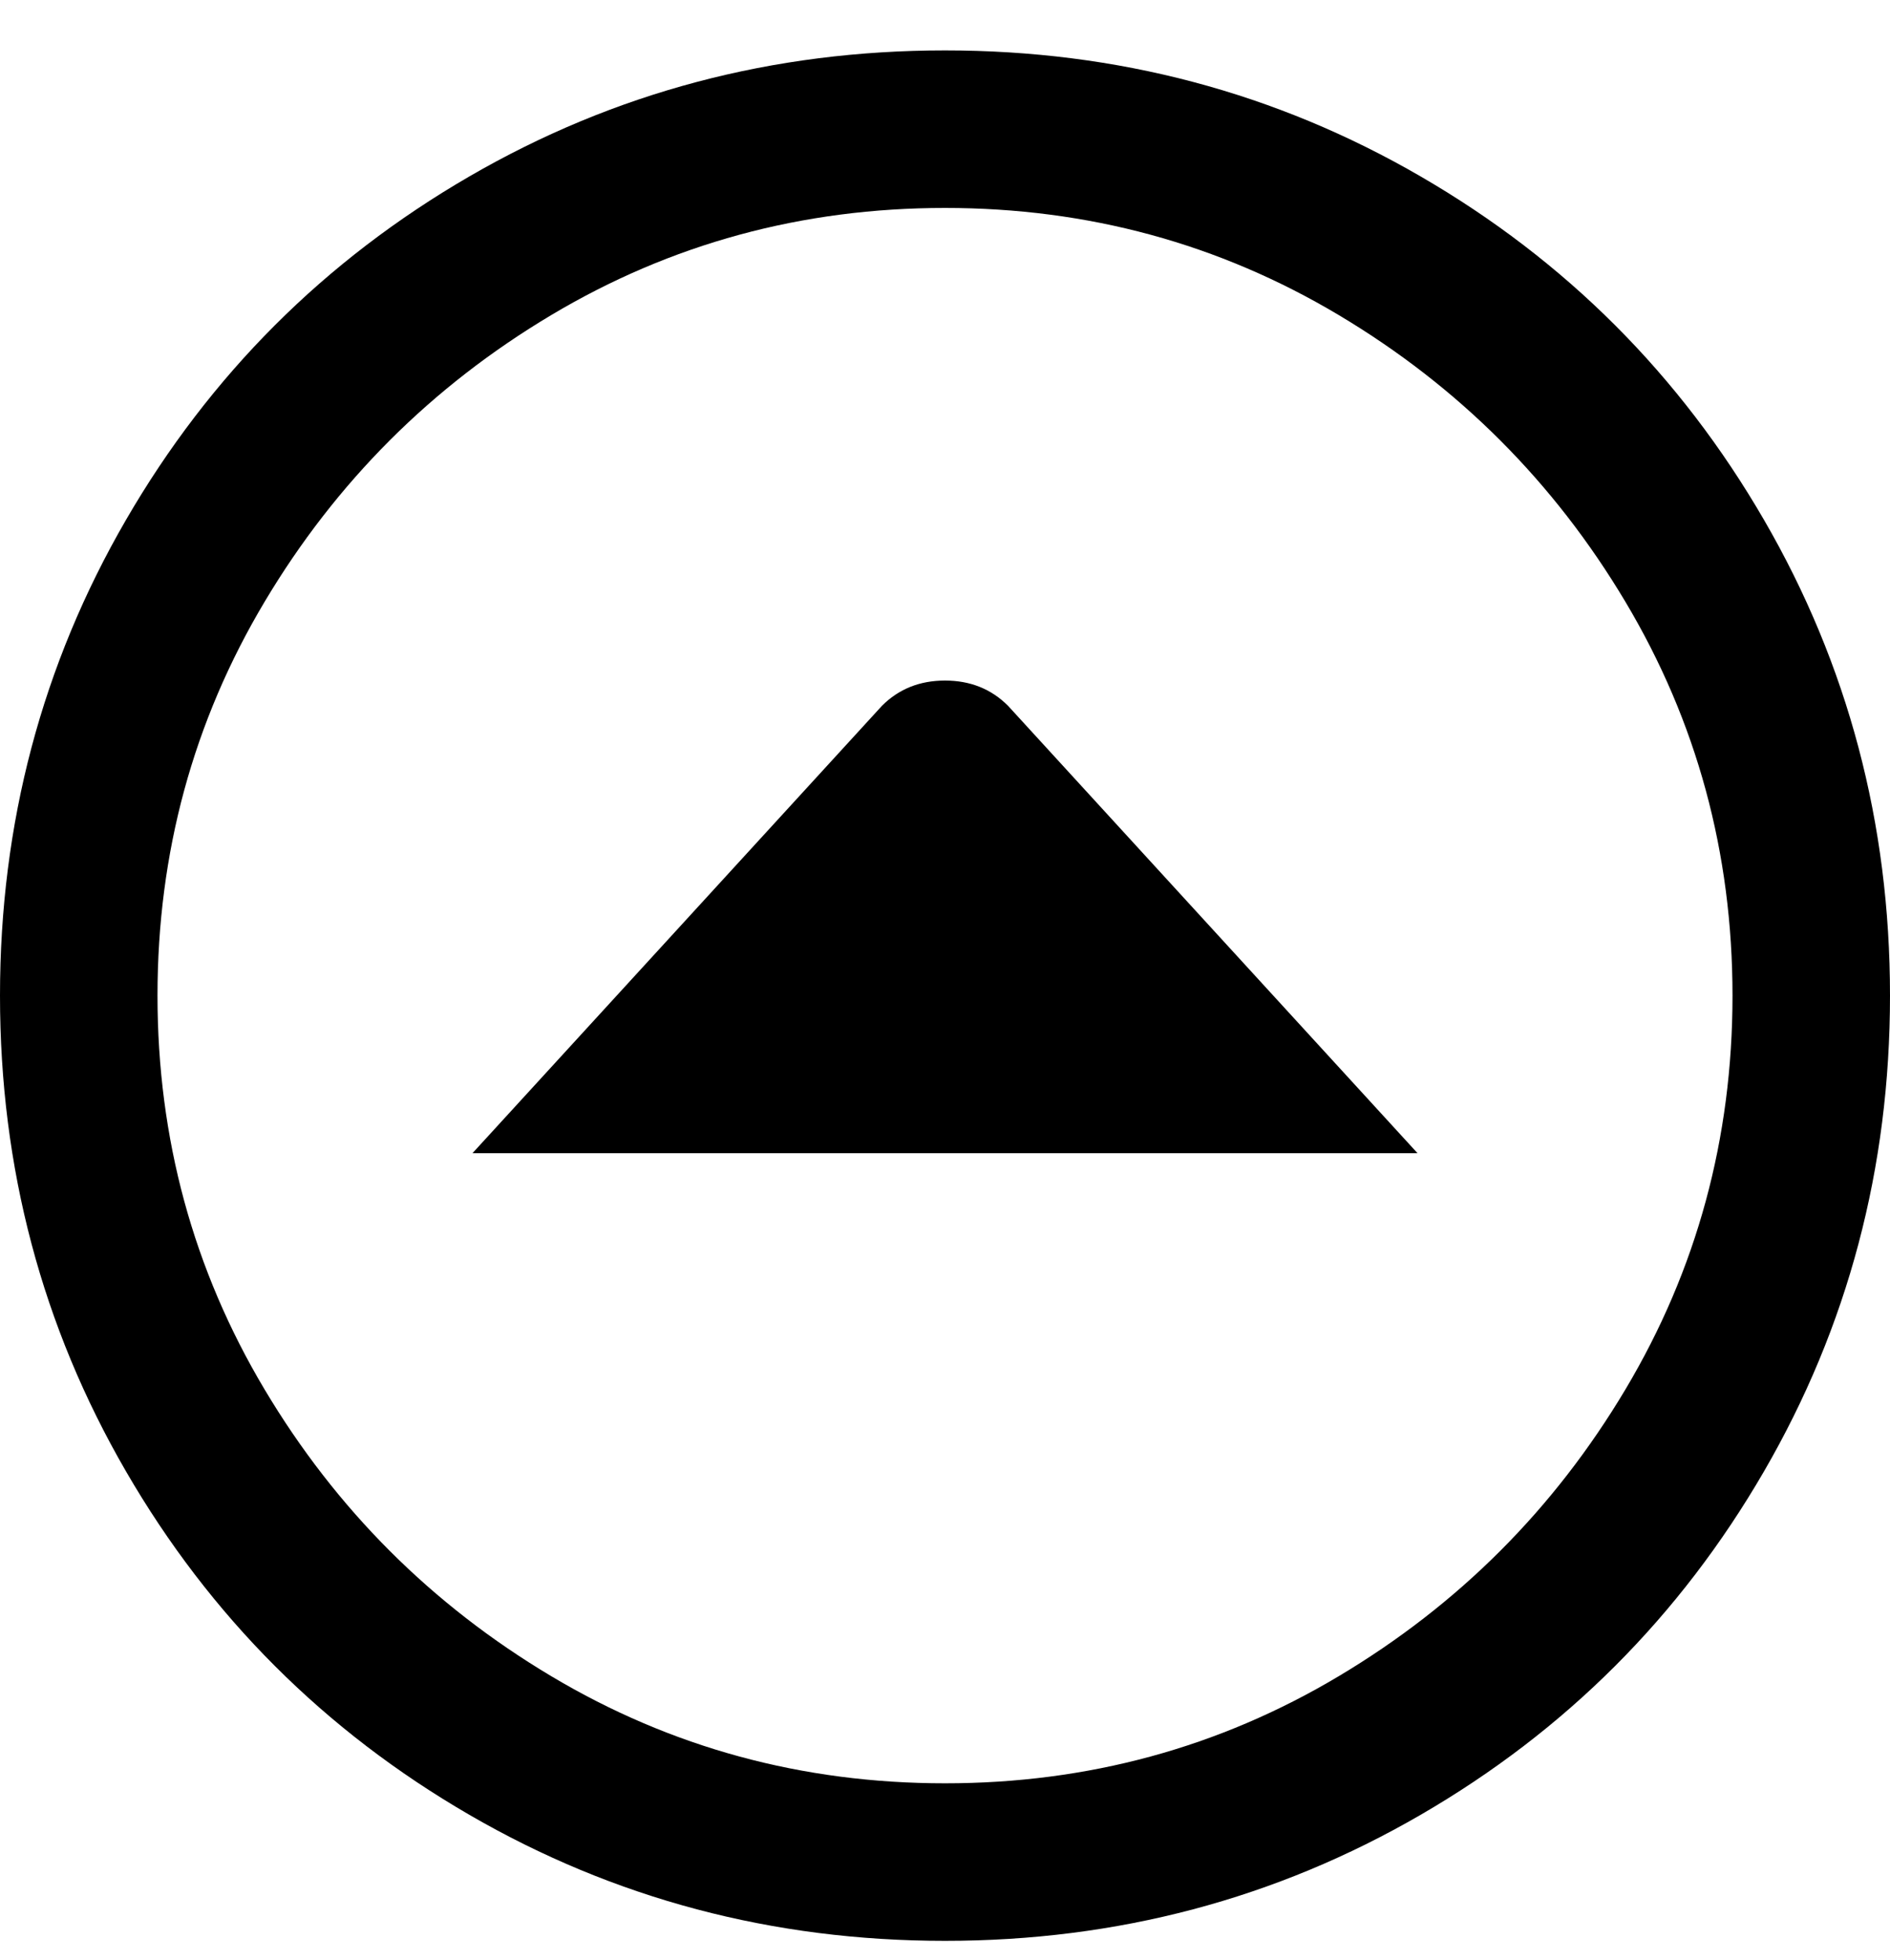 <svg viewBox="0 0 300 311" xmlns="http://www.w3.org/2000/svg"><path d="M150 8q41 0 75.5 20T280 82.5q20 34.5 20 75.5t-20 75.5Q260 268 225.5 288T150 308q-41 0-75.5-20T20 233.5Q0 199 0 158t20-75.5Q40 48 74.5 28T150 8zm0 275q34 0 62.5-17t45.5-45.5q17-28.5 17-62.5t-17-62.5Q241 67 212.5 50T150 33q-34 0-62.5 17T42 95.5Q25 124 25 158t17 62.5Q59 249 87.5 266t62.5 17zM75 183h150l-65-71q-4-4-10-4t-10 4l-65 71z"/></svg>